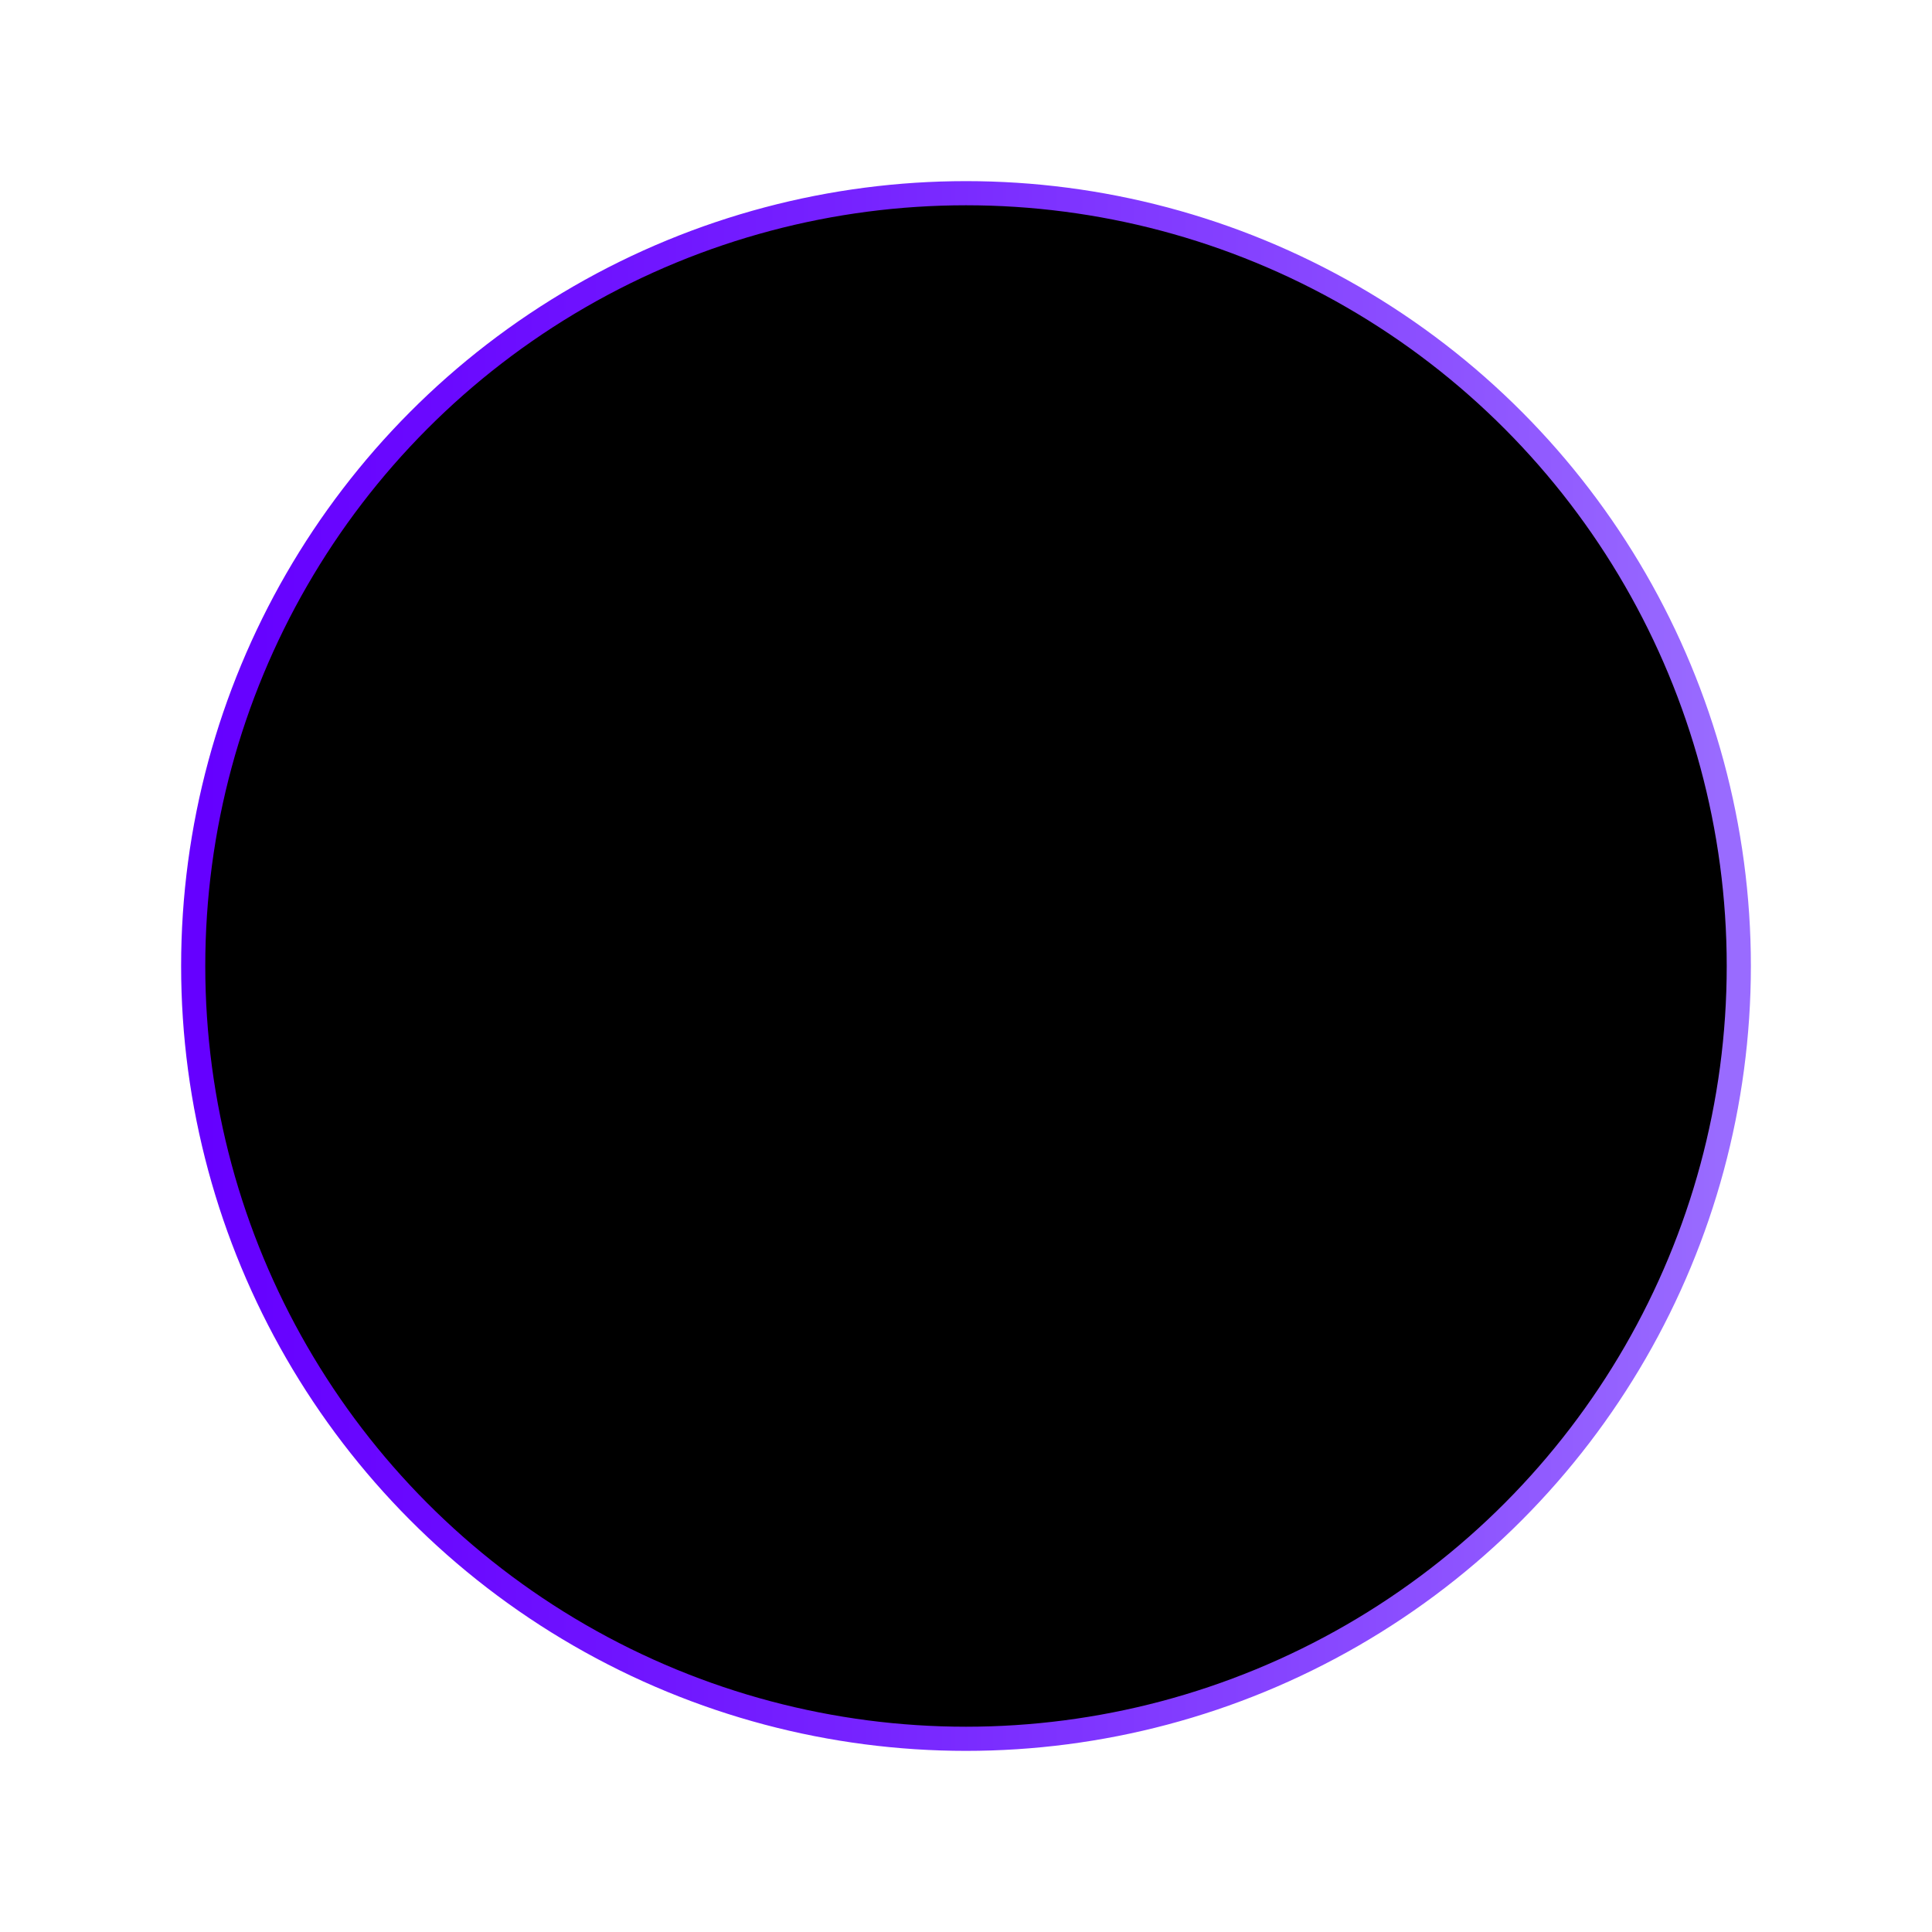<svg viewBox="0 0 80 80"><defs><linearGradient id="gradient" x1=".004%" x2="100.131%" y1="49.993%" y2="49.993%"><stop offset="0%" stop-color="#6500FF"></stop><stop offset="16%" stop-color="#6A09FF"></stop><stop offset="43%" stop-color="#7623FF"></stop><stop offset="77%" stop-color="#8A4CFF"></stop><stop offset="99%" stop-color="#996BFF"></stop></linearGradient></defs><circle id="test" cx="40" cy="40" r="32" stroke="url(#gradient)"></circle></svg>